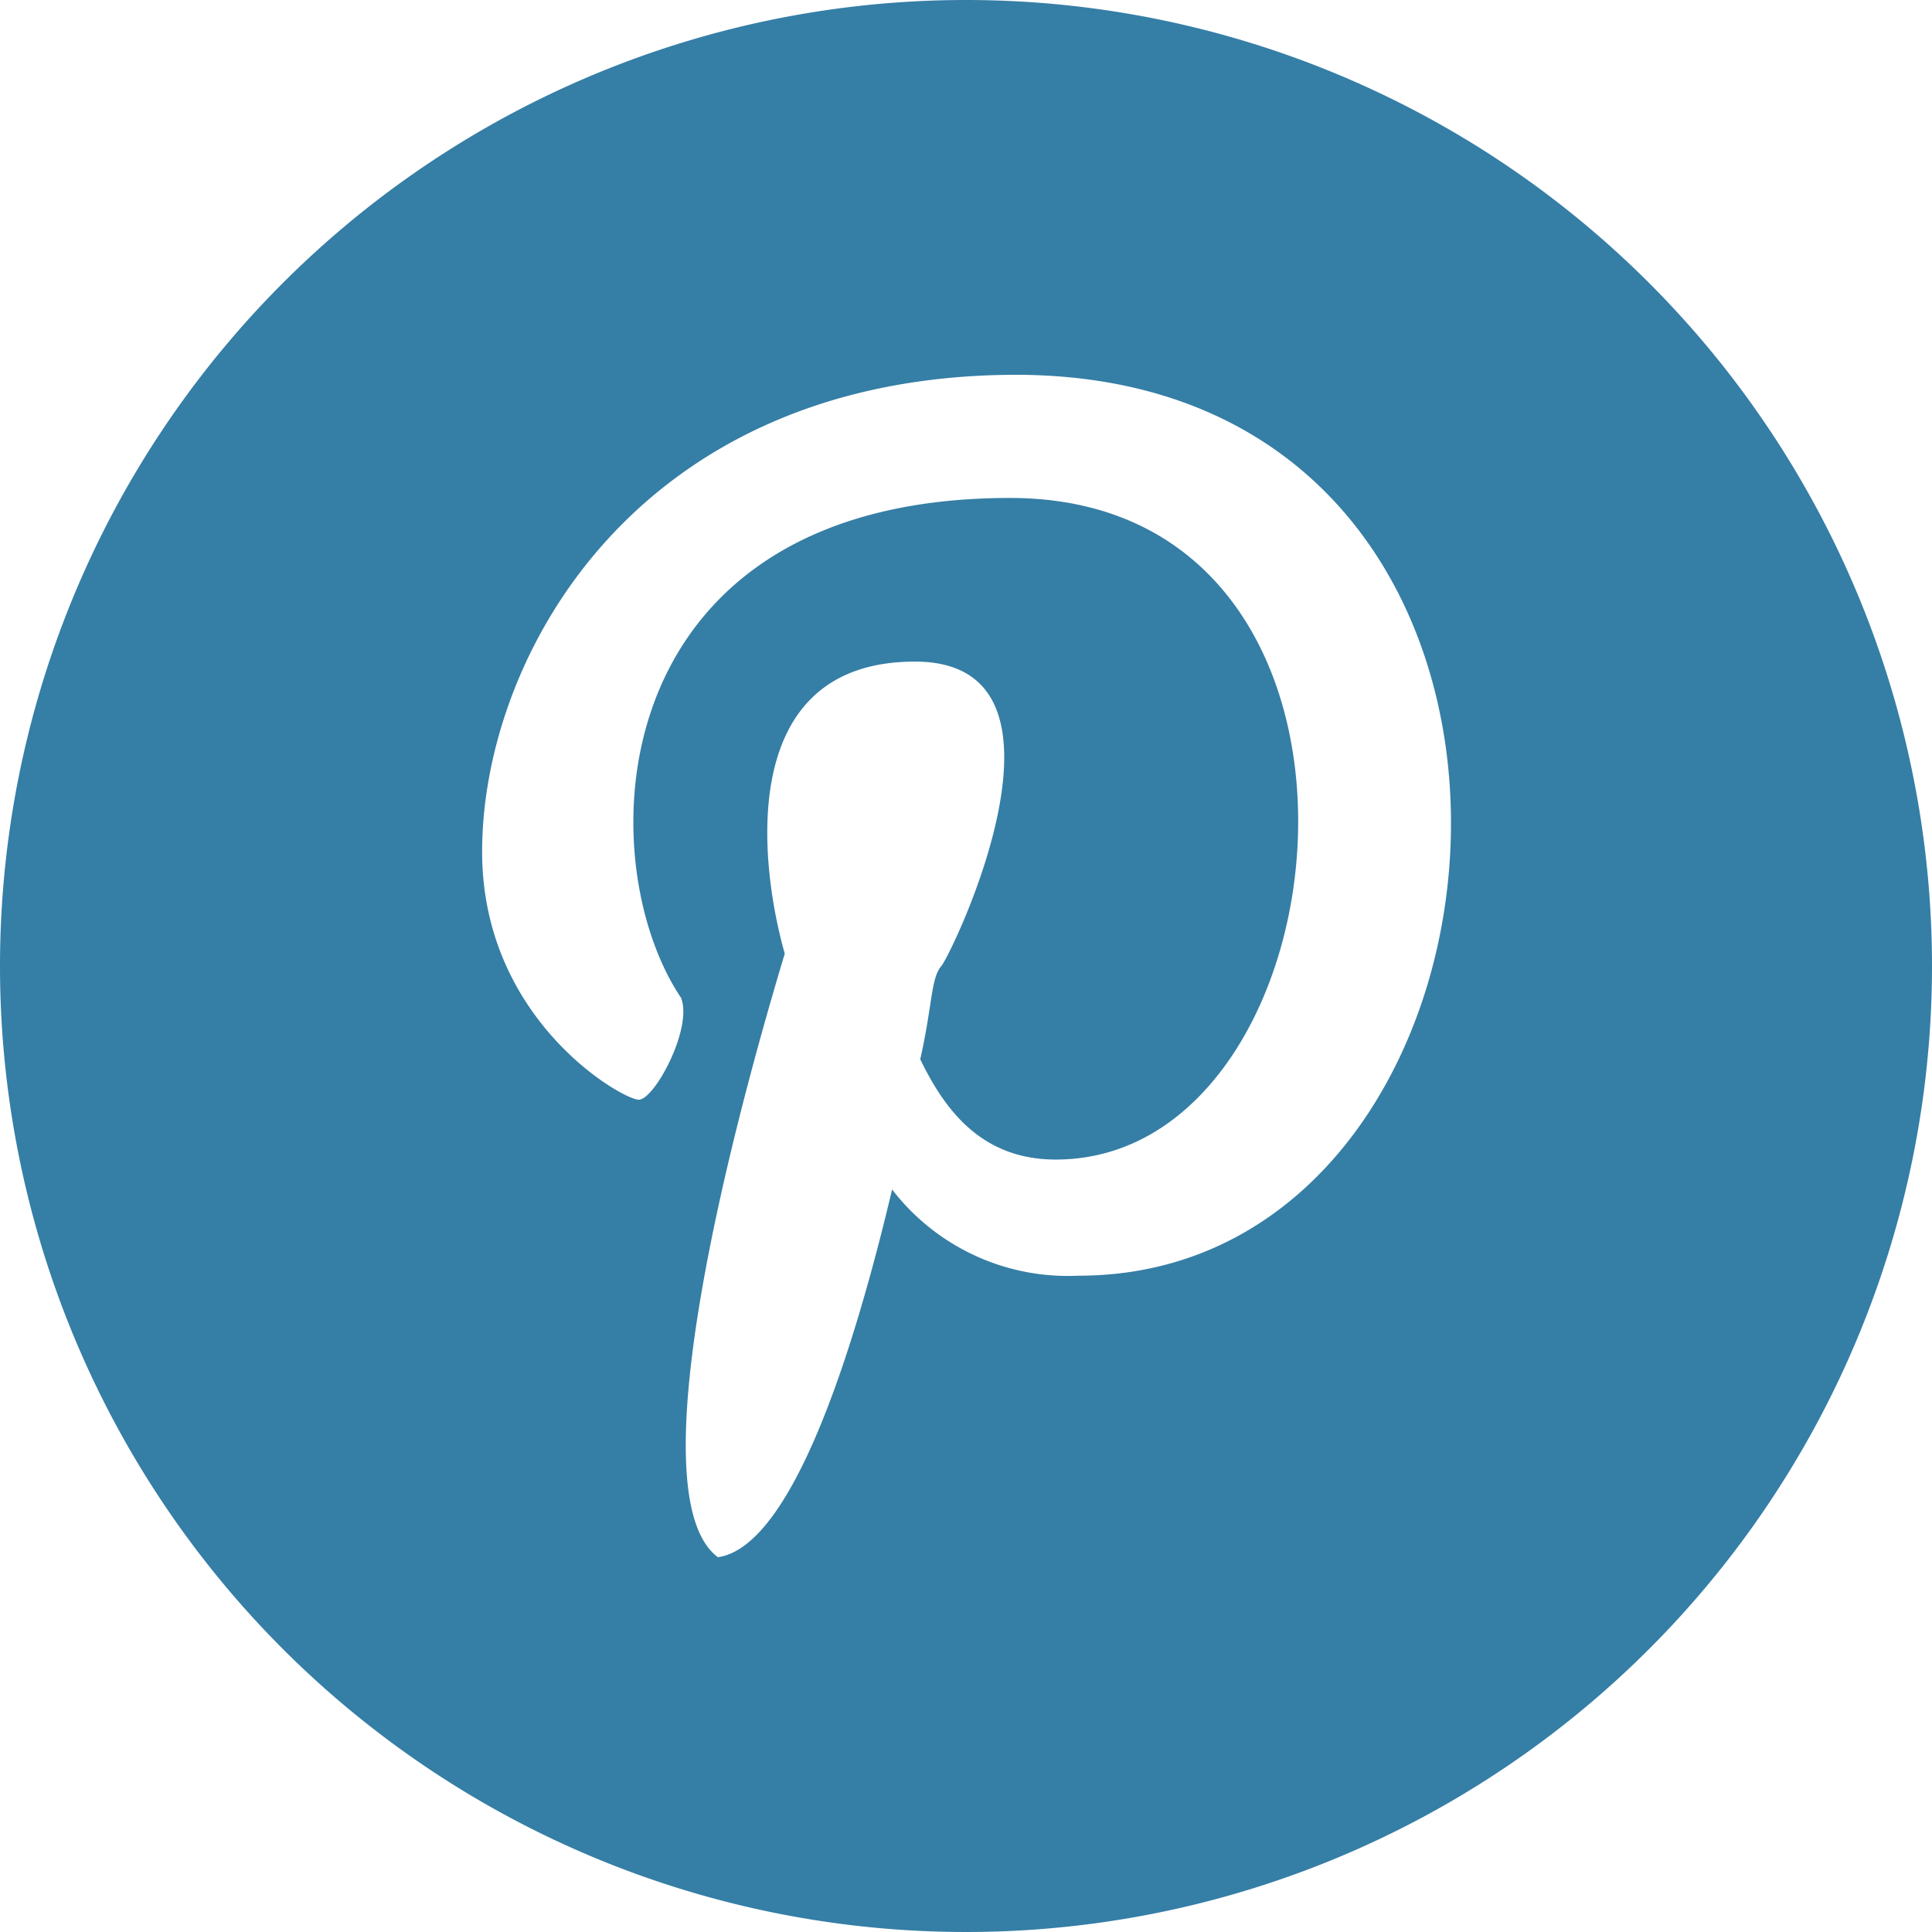 <svg xmlns="http://www.w3.org/2000/svg" width="144" height="144" viewBox="0 0 109.8 109.8"><path fill="#357ea6" d="M54.9 0a54.9 54.9 0 1 0 54.9 54.9A54.9 54.9 0 0 0 54.9 0zm6.4 72.5a12.6 12.6 0 0 1-10.6-4.9c-2.2 9.3-5.7 20.3-9.9 20.9-5.1-3.8 1.9-28 3.8-34.3-1.5-5.3-2.7-16.6 7.4-16.6s2.1 16.6 1.5 17.3-.5 2.2-1.2 5.3c1.4 2.9 3.5 5.7 7.7 5.7 16.9 0 20.7-37.6-2.6-37.6s-24 20.5-18.7 28.4c.7 1.7-1.5 5.8-2.4 5.8s-8.9-4.5-8.9-14.1c0-11.1 8.8-27.1 30.4-27.1 34.3.1 30.3 51.2 3.5 51.2z"/></svg>